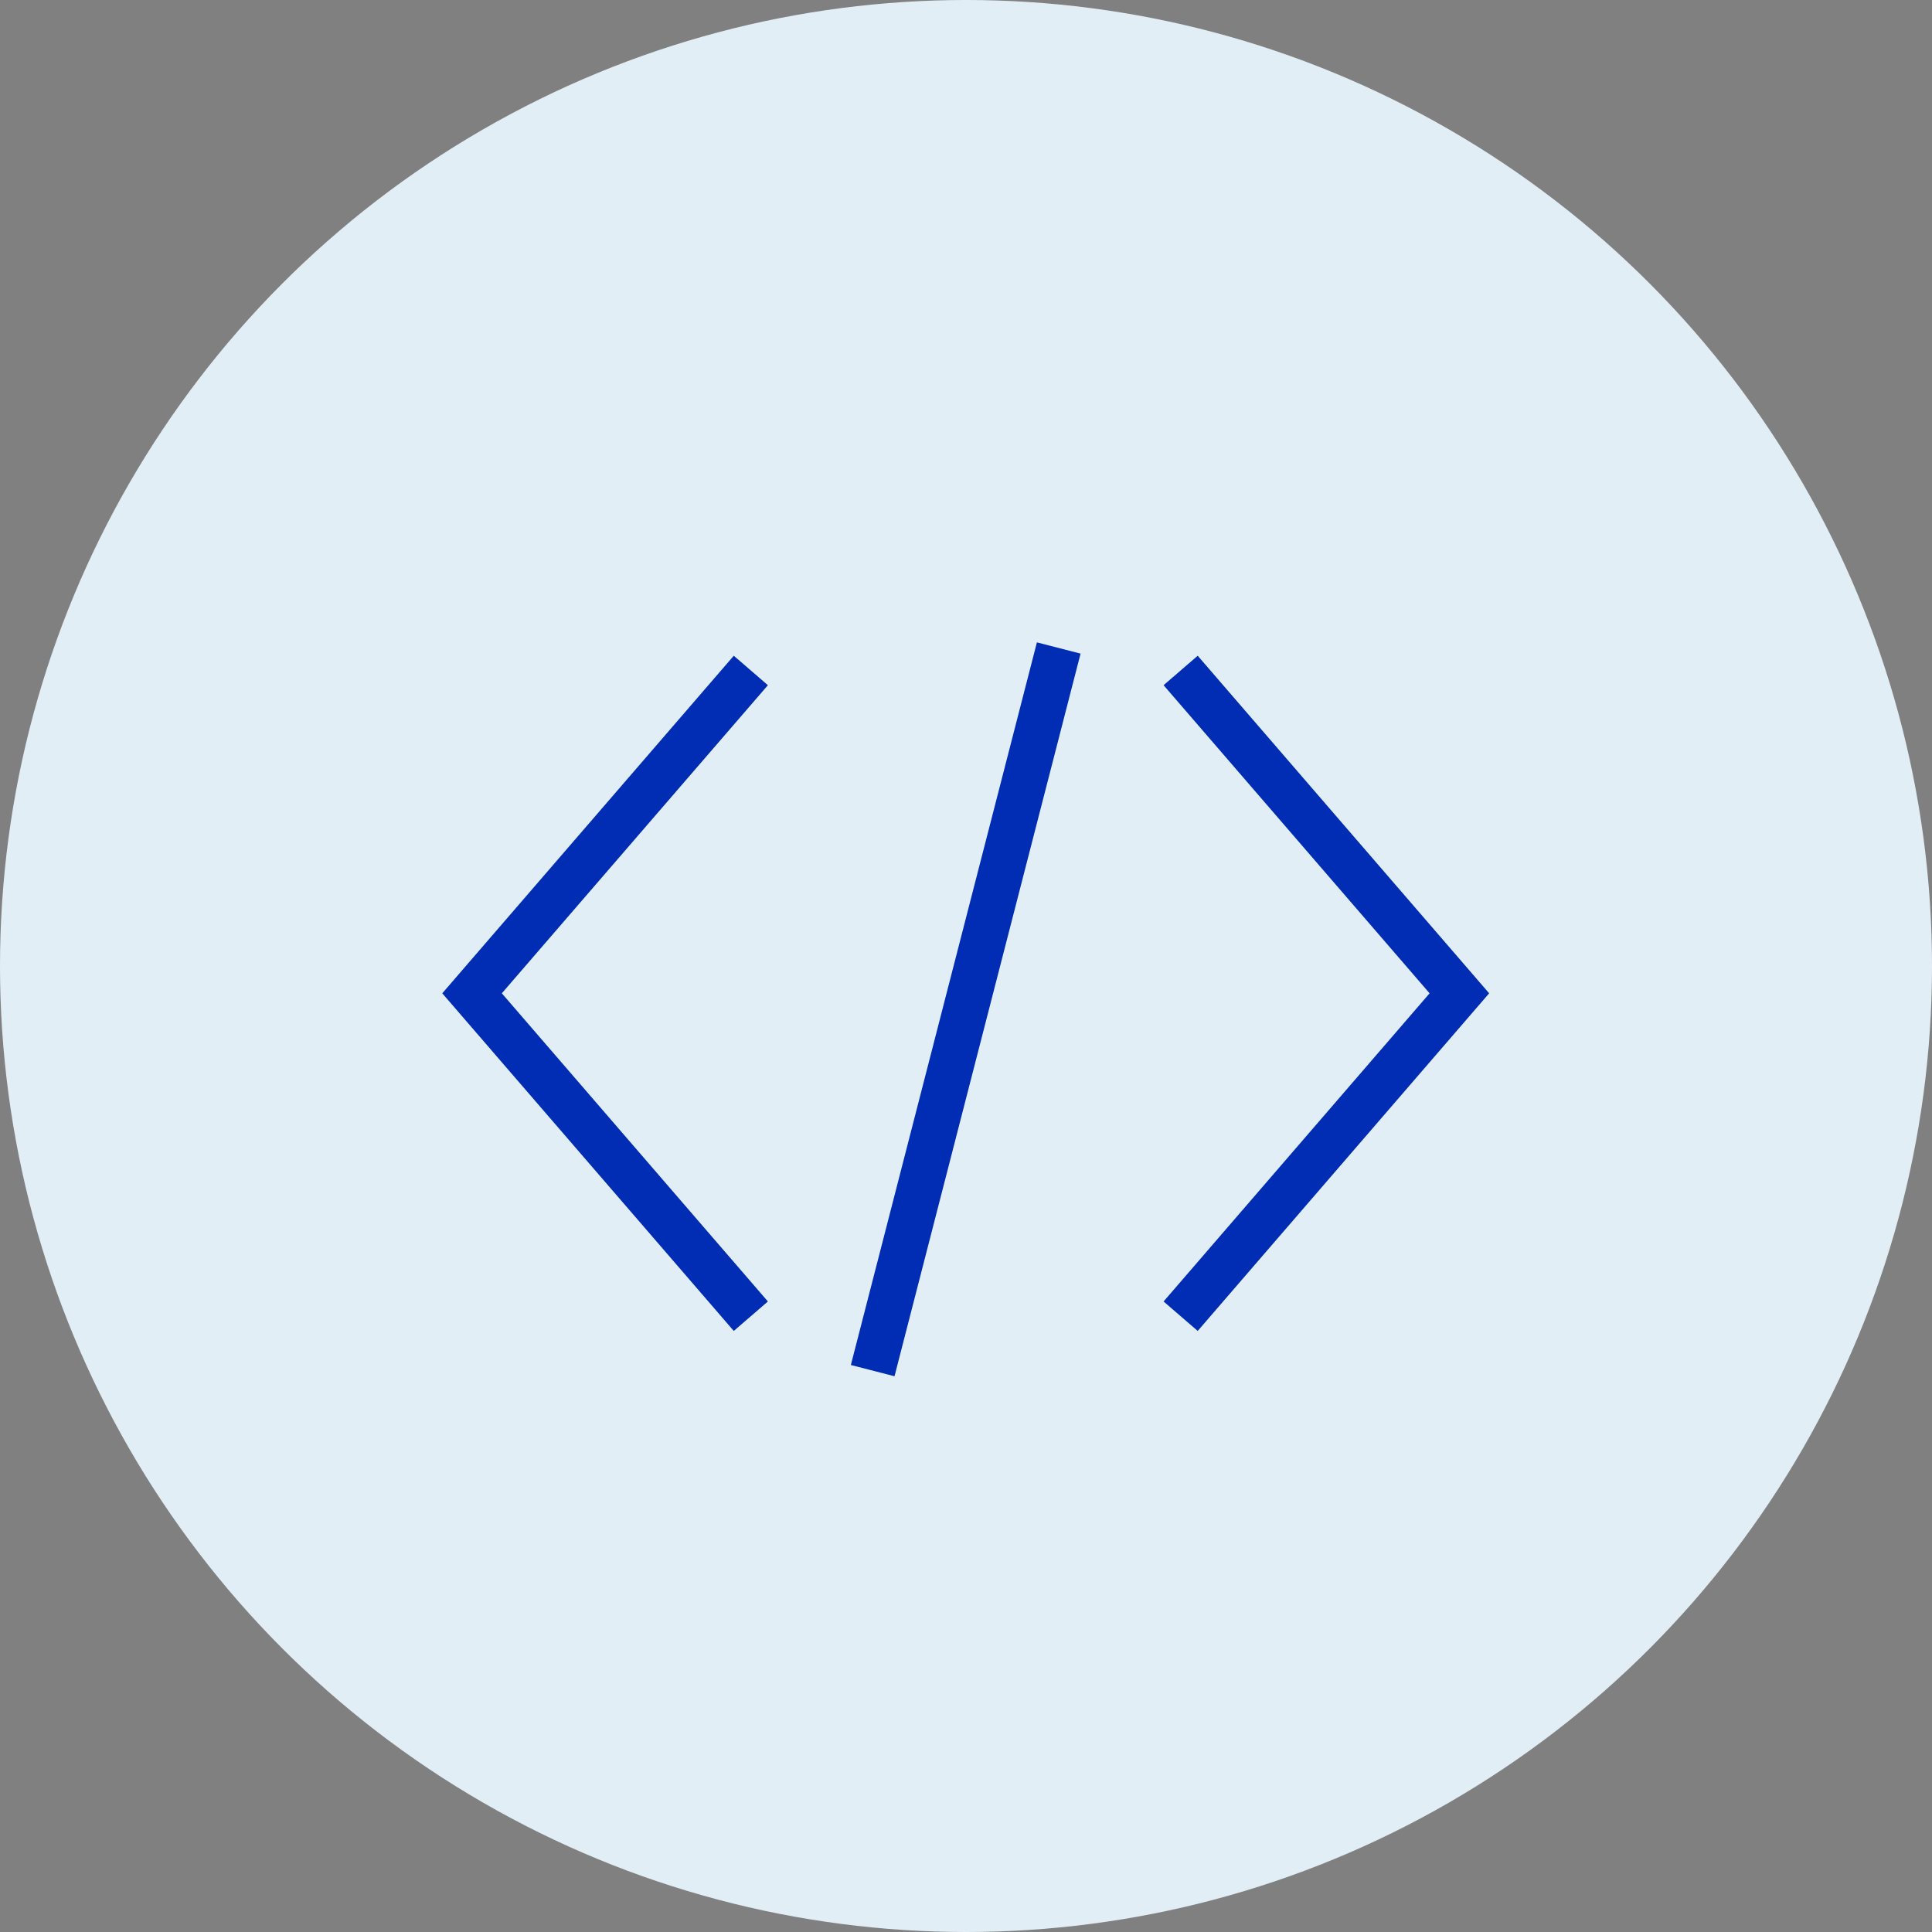 <?xml version="1.0" encoding="UTF-8"?>
<svg width="30px" height="30px" viewBox="0 0 30 30" version="1.1" xmlns="http://www.w3.org/2000/svg" xmlns:xlink="http://www.w3.org/1999/xlink">
    <rect x="0" y="0" width="30" height="30" fill="#808080" stroke="none"/>
    <title>icn_docs</title>
    <g id="Page-1" stroke="none" stroke-width="1" fill="none" fill-rule="evenodd">
        <g id="03_Megamenu_Developers" transform="translate(-310, -182)">
            <g id="Page"></g>
            <g id="icn_docs" transform="translate(310, 182)">
                <circle id="Oval-Copy-9" fill="#E2EEF5" cx="15" cy="15" r="15"></circle>
                <g id="Group-7" transform="translate(7, 10)" stroke="#002DB4" stroke-width="0.7">
                    <polyline id="Stroke-1" points="4.659 10.438 0.33 5.424 4.659 0.411"></polyline>
                    <polyline id="Stroke-3" points="11.333 10.438 15.661 5.424 11.333 0.411"></polyline>
                    <line x1="6.551" y1="11.283" x2="9.44" y2="0.062" id="Stroke-5"></line>
                </g>
            </g>
        </g>
    </g>
</svg>
